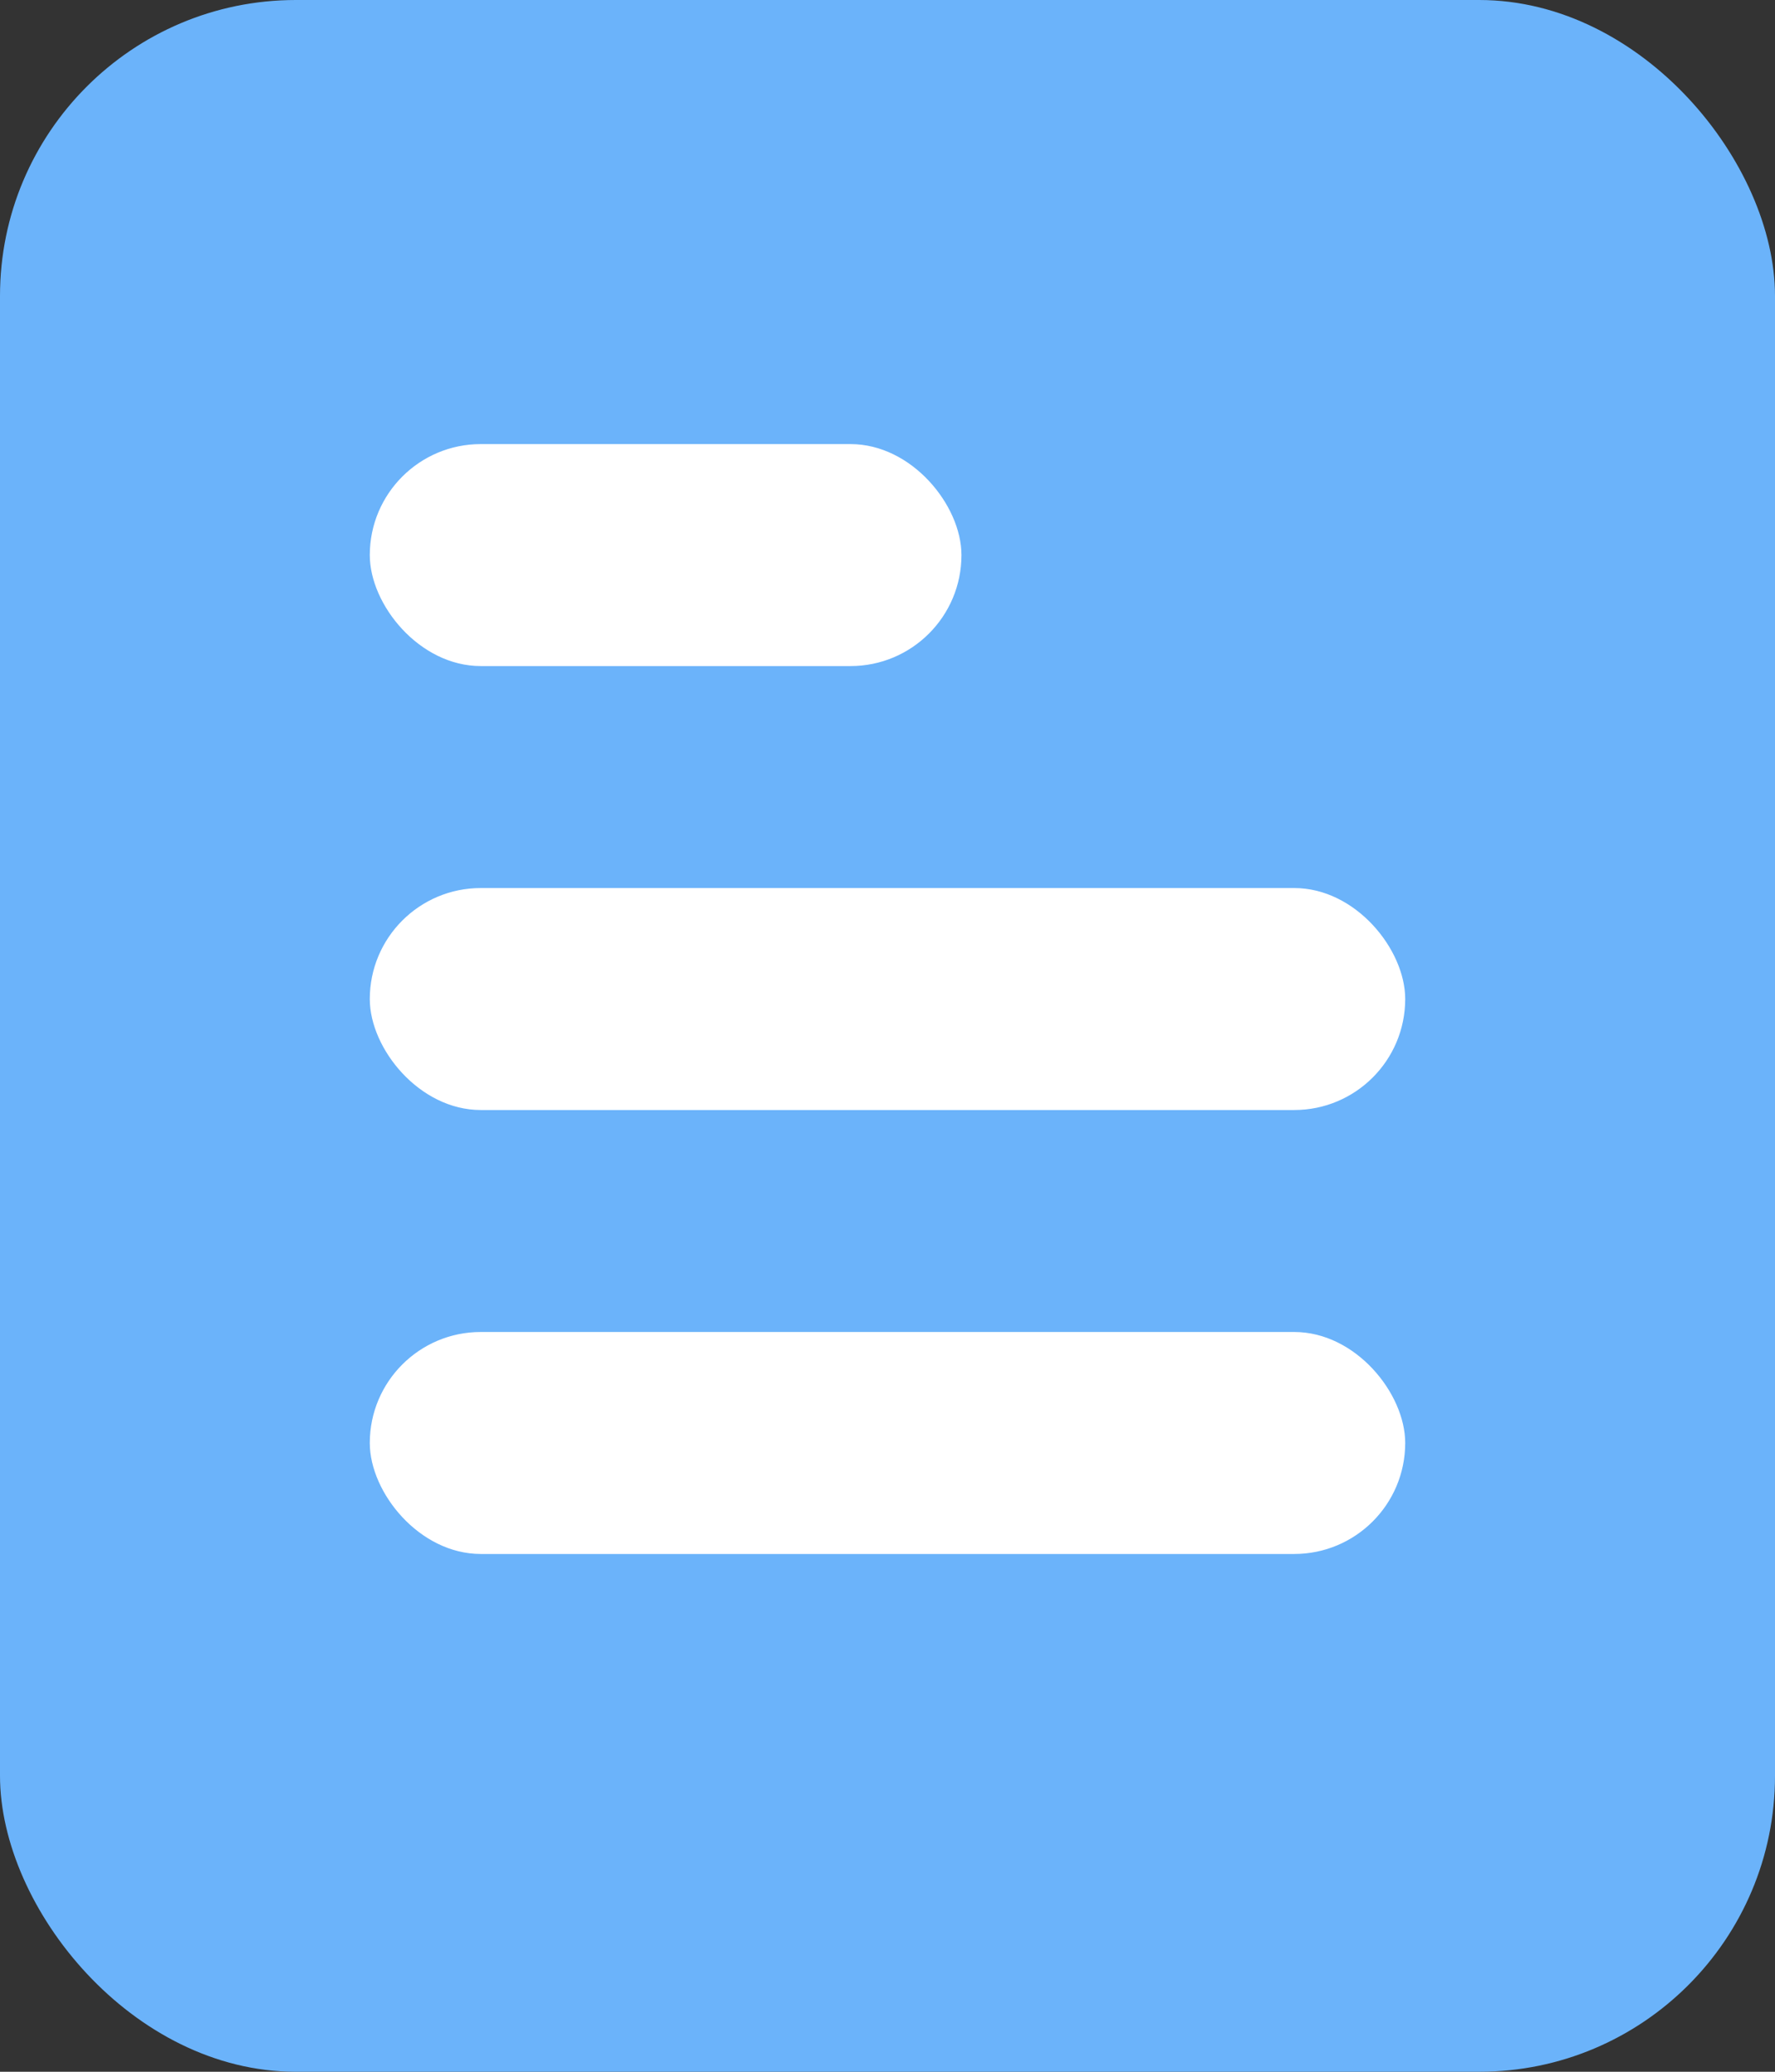<svg xmlns="http://www.w3.org/2000/svg" width="12" height="14" viewBox="0 0 12 14">
    <rect x="0" y="0" width="12" height="14" fill="#333333" stroke="none"/>
    <g transform="translate(-.093 .146)">
        <rect data-name="사각형 955" width="12" height="14" rx="2" transform="translate(.093 -.146)" style="fill:#6bb3fa"/>
        <g data-name="그룹 1458" transform="translate(2.285 3.046)">
            <rect data-name="사각형 459187" width="7" height="1.5" rx=".75" transform="translate(.308 5.809)" style="fill:#fff"/>
            <rect data-name="사각형 460890" width="7" height="1.5" rx=".75" transform="translate(.308 2.809)" style="fill:#fff"/>
            <rect data-name="사각형 460891" width="4" height="1.5" rx=".75" transform="translate(.308 -.191)" style="fill:#fff"/>
        </g>
    </g>
</svg>
